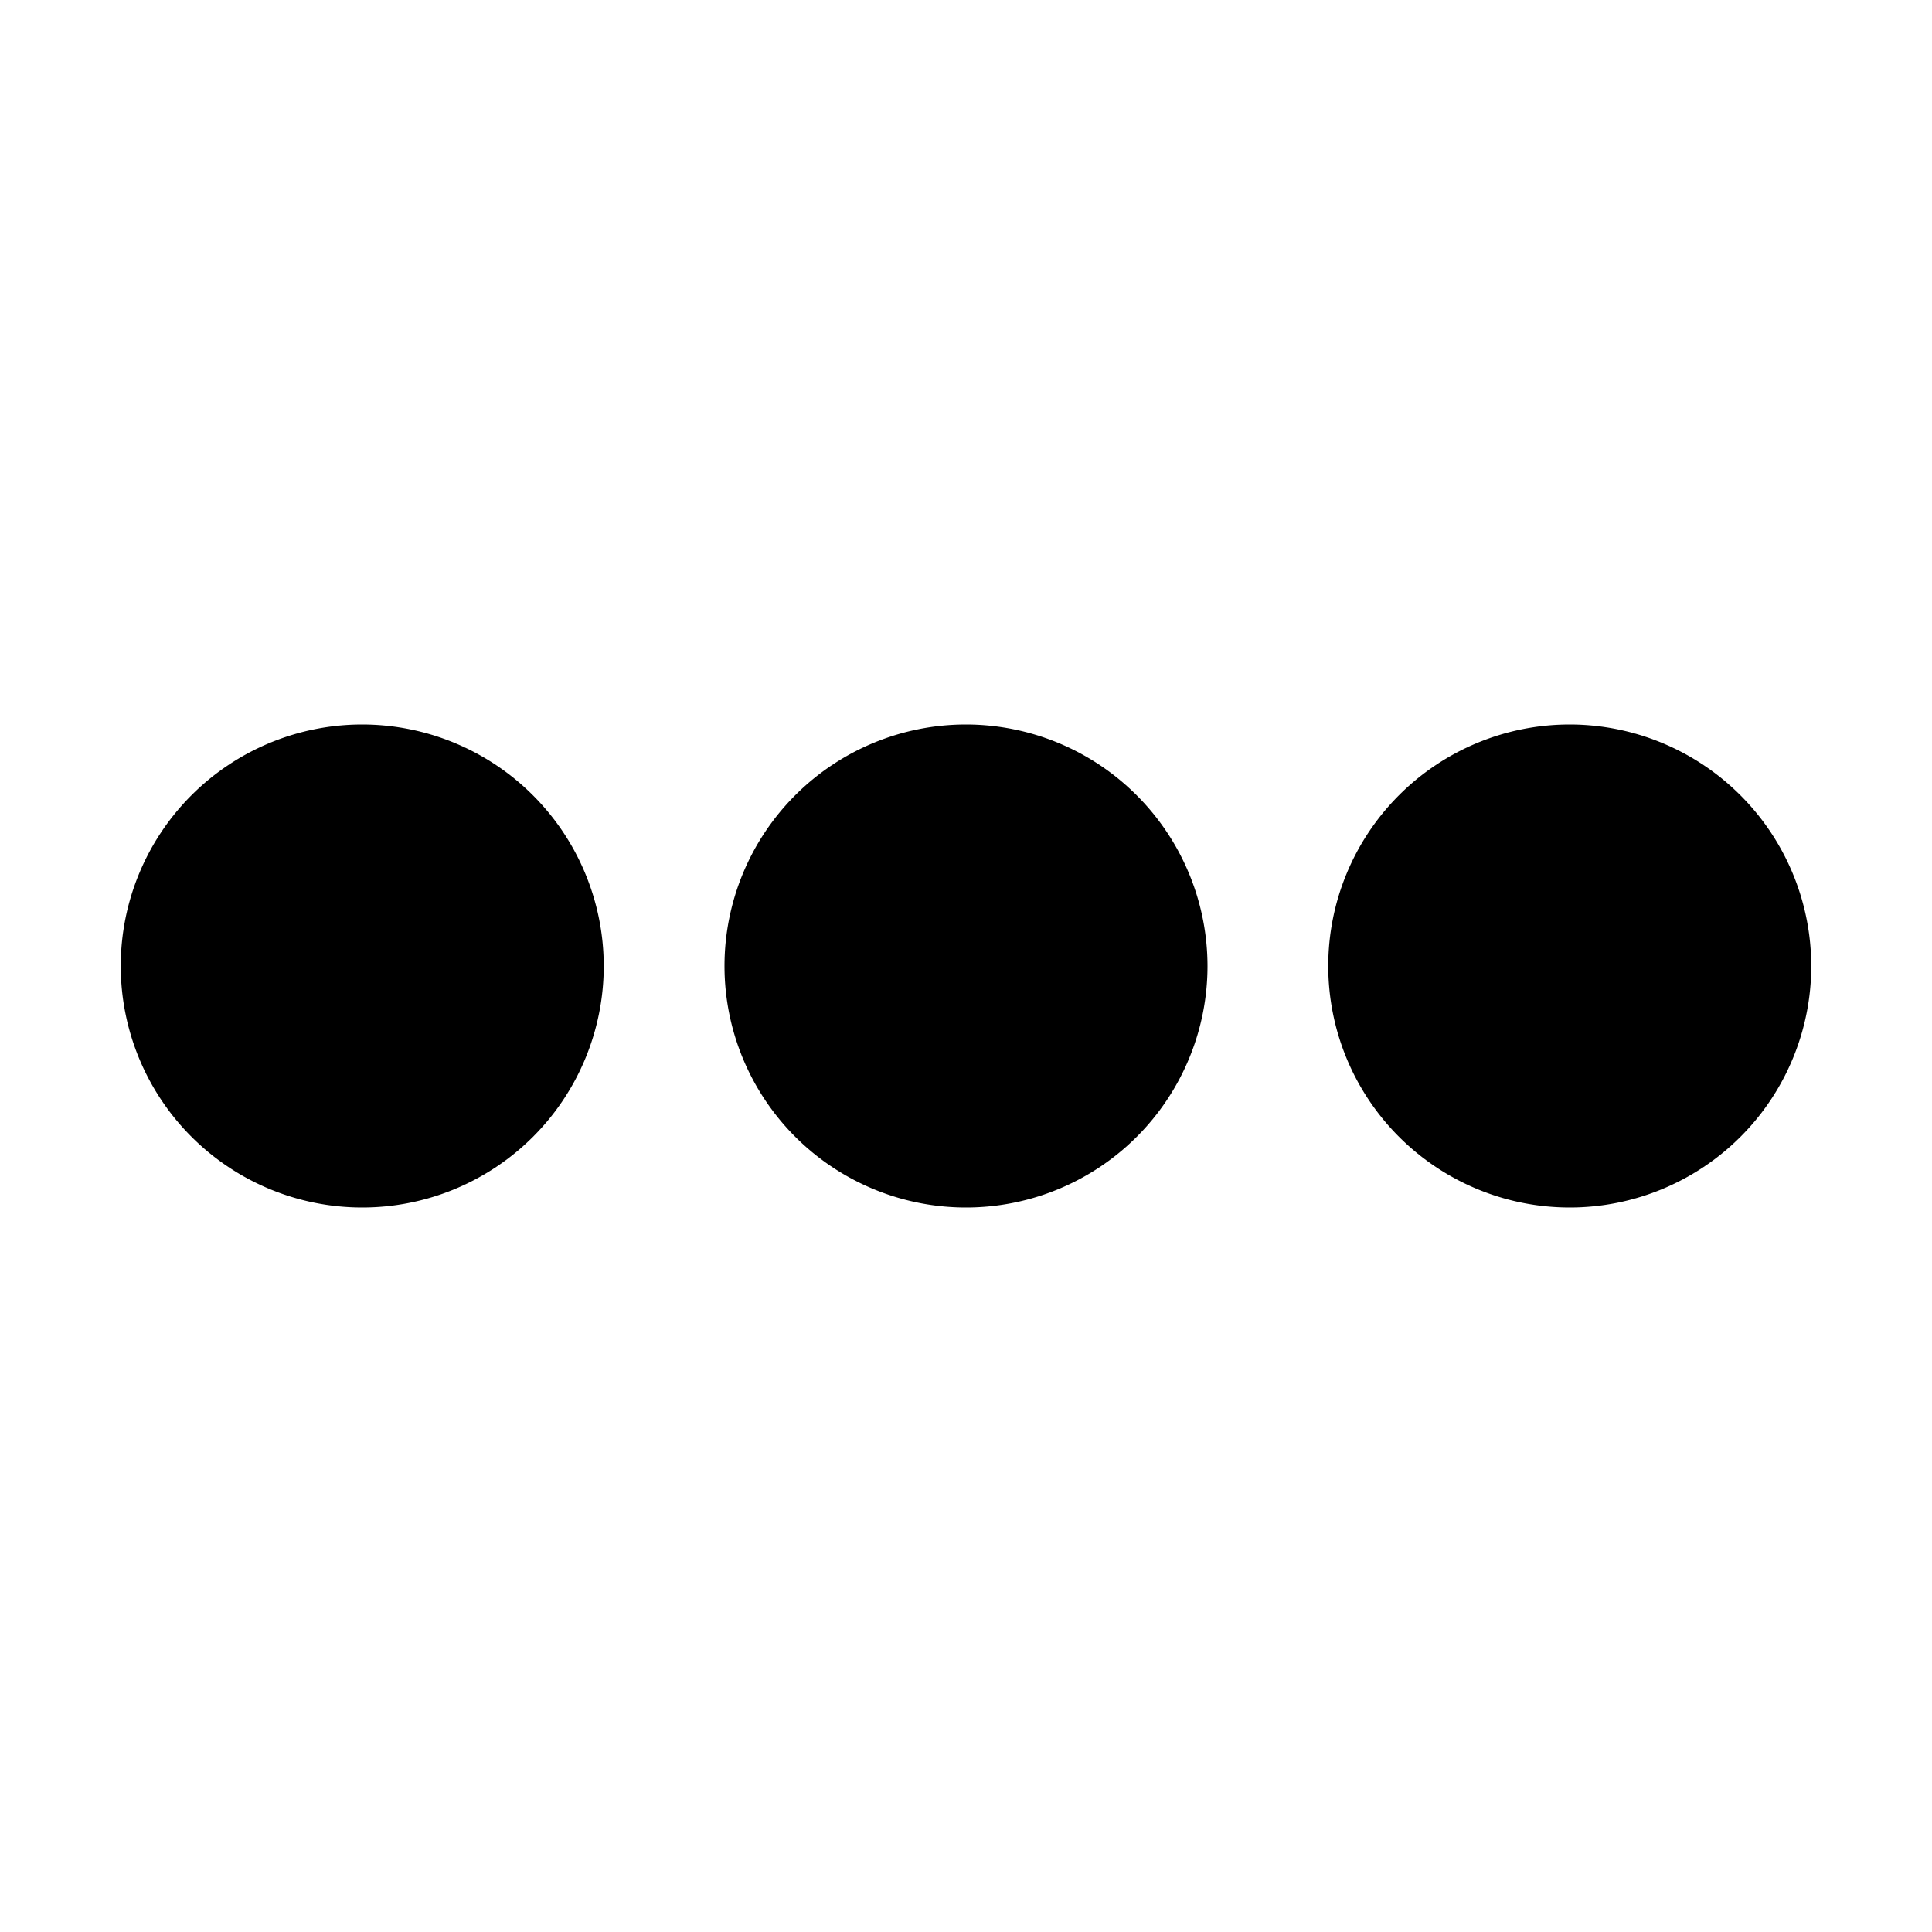 <svg viewBox="0 0 256 256" xmlns="http://www.w3.org/2000/svg"><path d="m160 128a32 32 0 1 1 -32-32 32.032 32.032 0 0 1 32 32zm-112-32a32 32 0 1 0 32 32 32.032 32.032 0 0 0 -32-32zm160 0a32 32 0 1 0 32 32 32.032 32.032 0 0 0 -32-32z"/></svg>